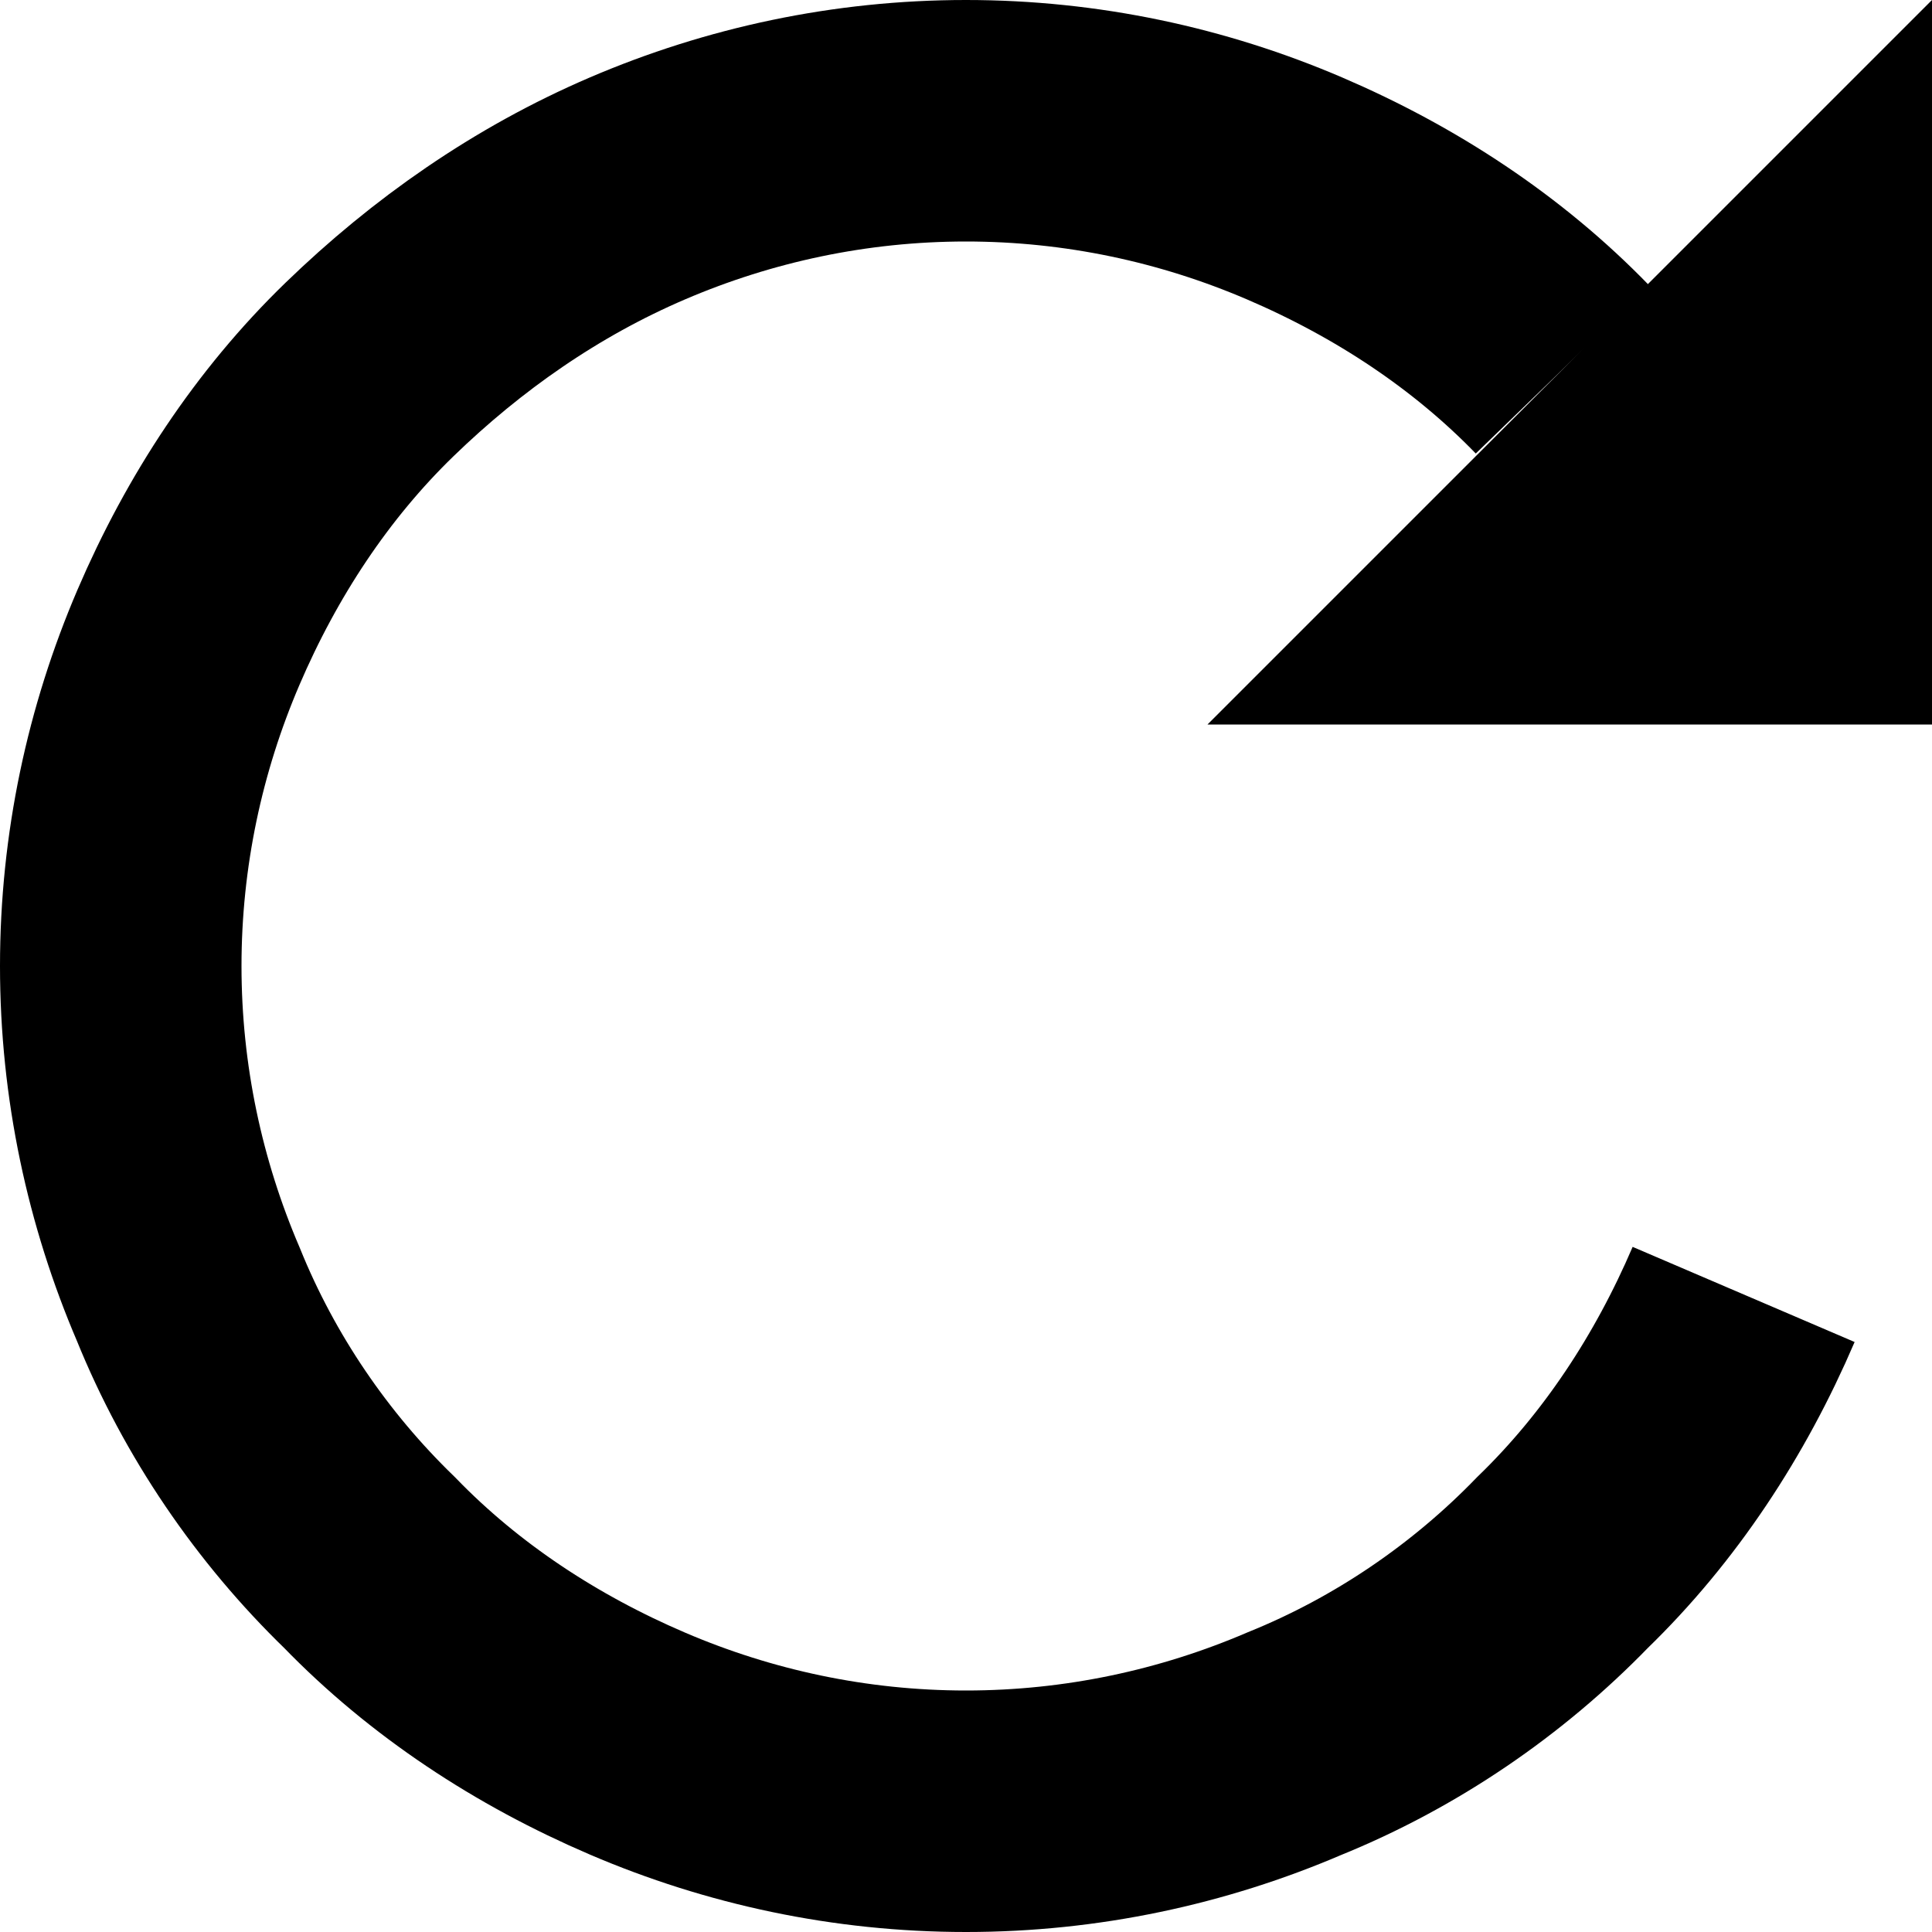 <?xml version="1.0" encoding="utf-8"?>
<!-- Generator: Adobe Illustrator 17.0.2, SVG Export Plug-In . SVG Version: 6.00 Build 0)  -->
<!DOCTYPE svg PUBLIC "-//W3C//DTD SVG 1.1//EN" "http://www.w3.org/Graphics/SVG/1.1/DTD/svg11.dtd">
<svg version="1.1" id="reload_xs_1_" xmlns="http://www.w3.org/2000/svg" xmlns:xlink="http://www.w3.org/1999/xlink" x="0px"
	 y="0px" width="8px" height="8px" viewBox="0 0 8 8" enable-background="new 0 0 8 8" xml:space="preserve">
<path fill="none" stroke="#000000" stroke-miterlimit="10" d="M7.22,5.36c-0.18,0.42-0.43,0.8-0.75,1.11
	C6.16,6.79,5.78,7.05,5.36,7.22C4.94,7.4,4.48,7.5,4,7.5S3.06,7.4,2.64,7.22s-0.8-0.43-1.11-0.75C1.21,6.16,0.95,5.78,0.78,5.36
	C0.6,4.94,0.5,4.48,0.5,4s0.1-0.94,0.28-1.36s0.43-0.8,0.75-1.11s0.69-0.57,1.11-0.75S3.52,0.5,4,0.5s0.94,0.1,1.36,0.28
	c0.42,0.18,0.8,0.43,1.11,0.75"/>
<polygon points="8,0 8,3 5,3 "/>
</svg>

